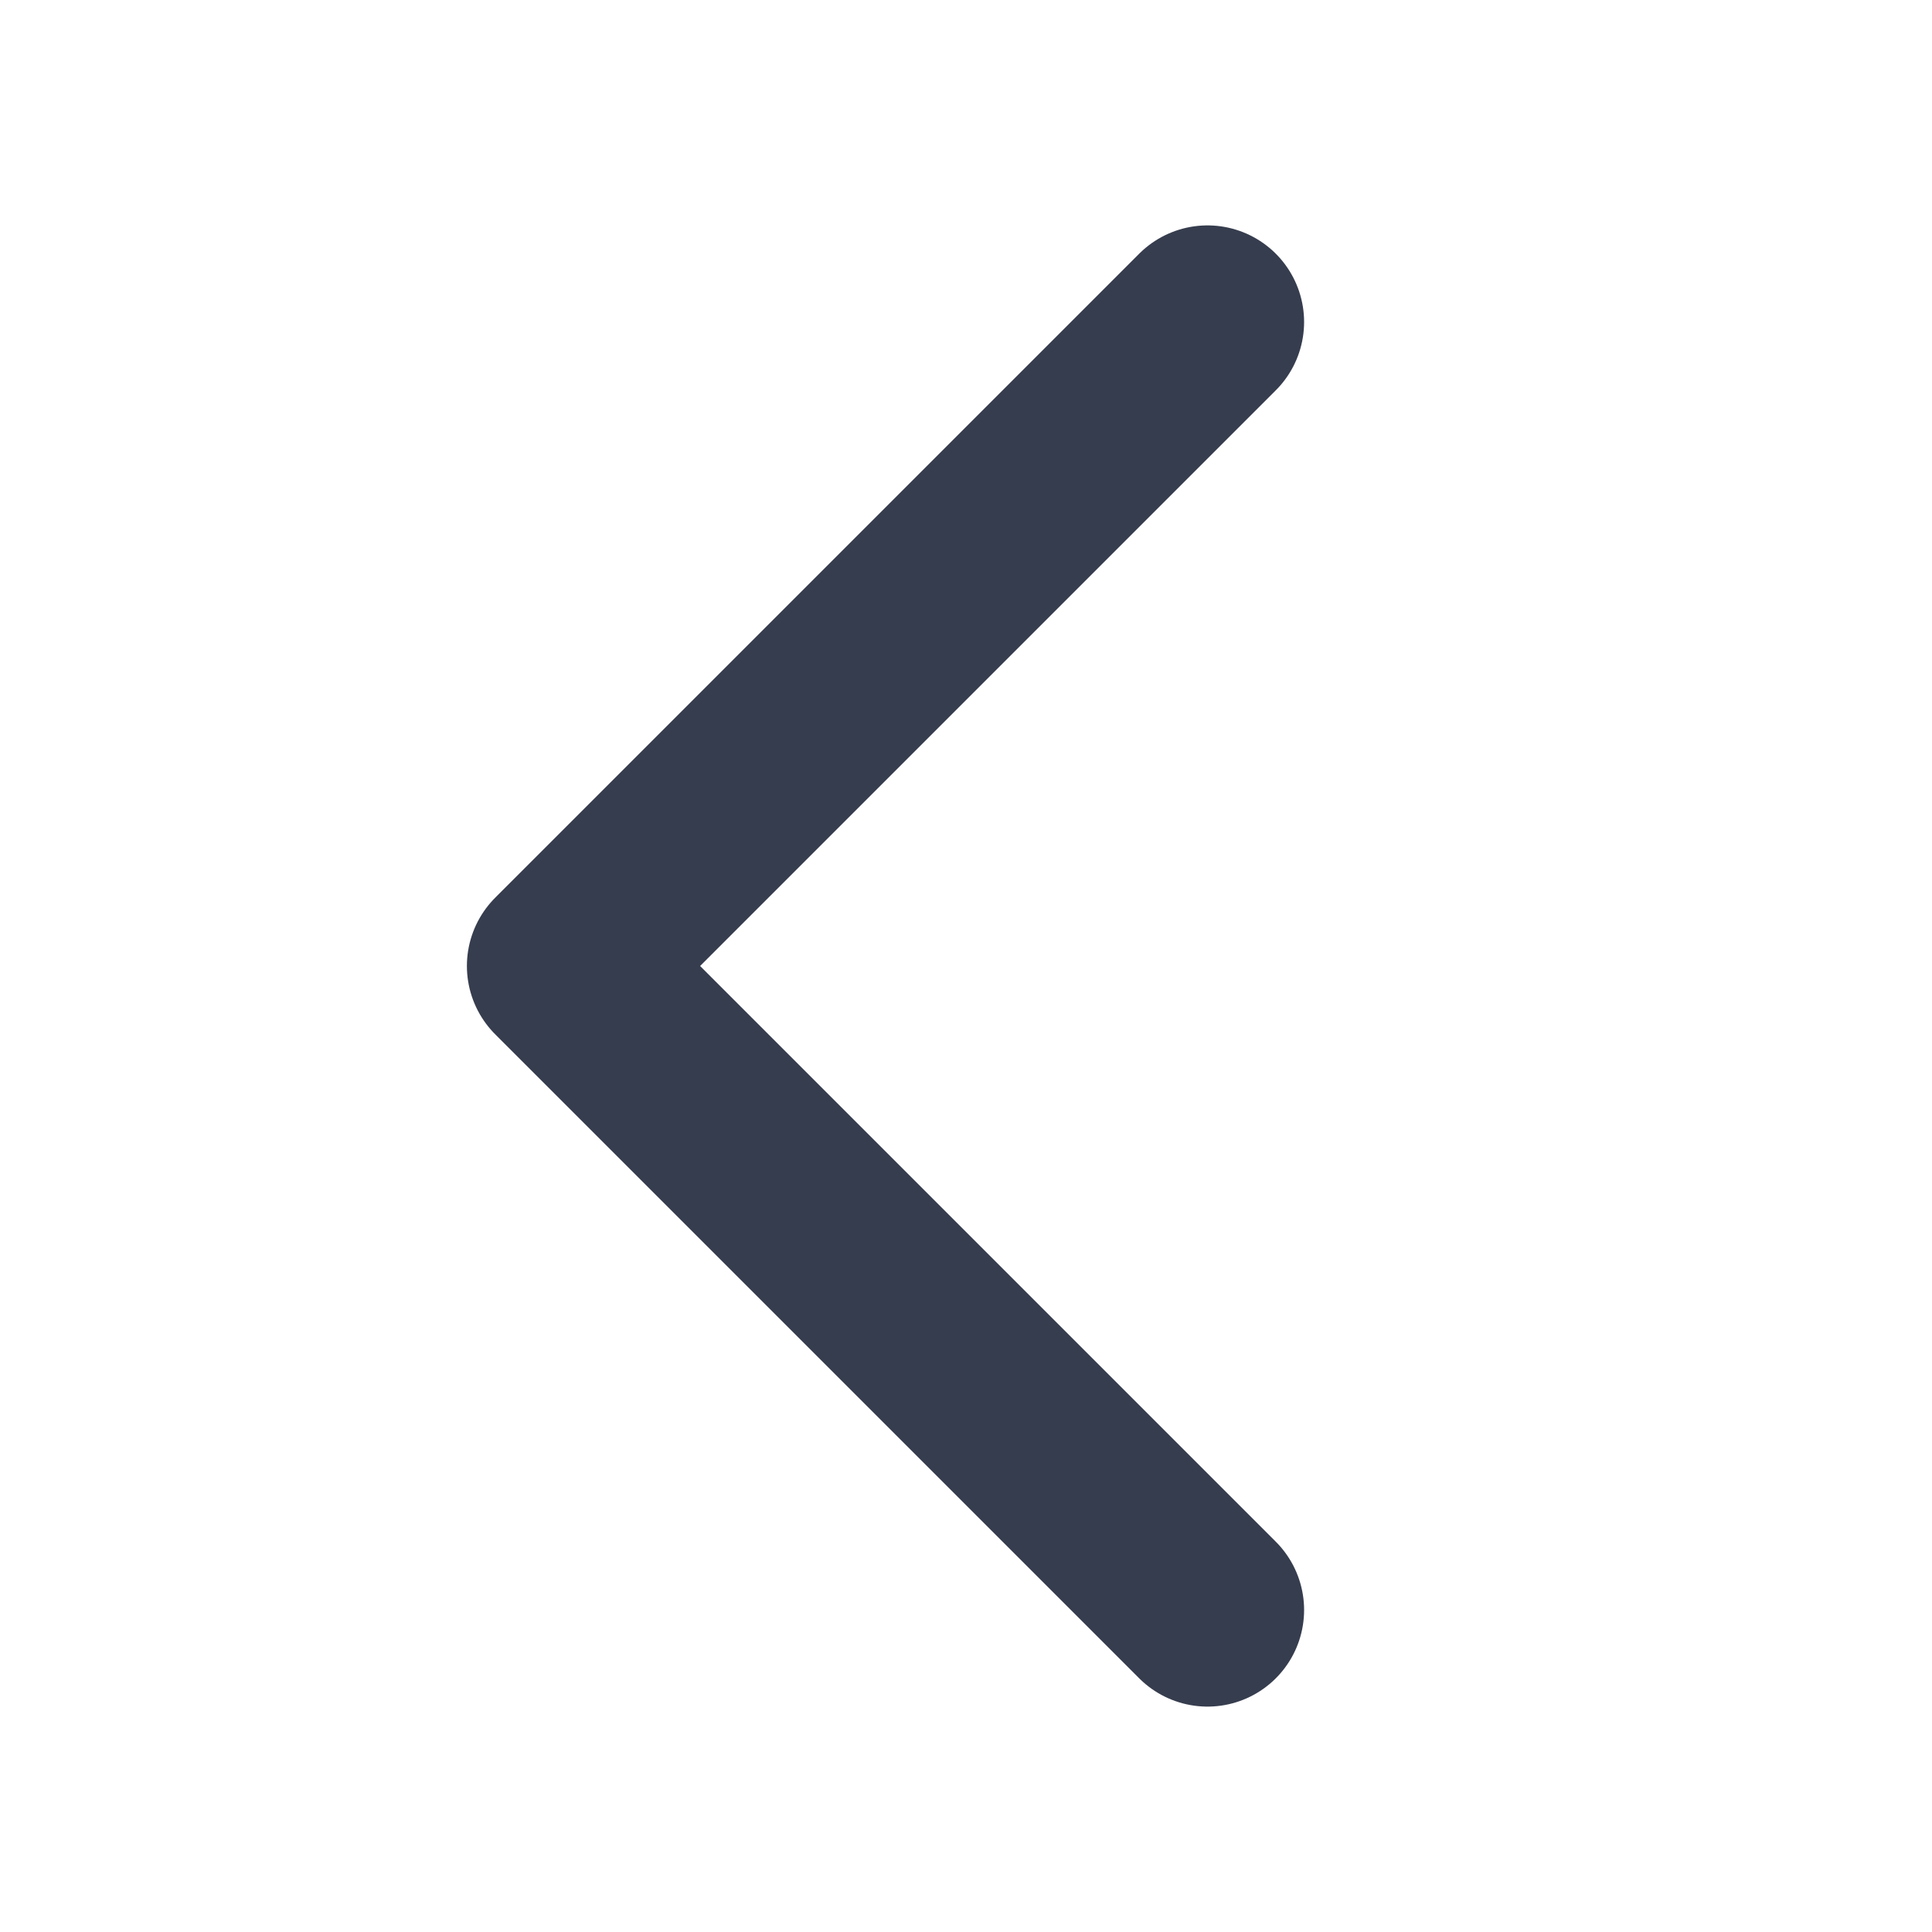 <svg width="24" height="24" viewBox="0 0 24 24" fill="none" xmlns="http://www.w3.org/2000/svg">
<path d="M15 4L7 12L15 20" stroke="#363D4E" stroke-width="2.4" stroke-linecap="round" stroke-linejoin="round"/>
</svg>

